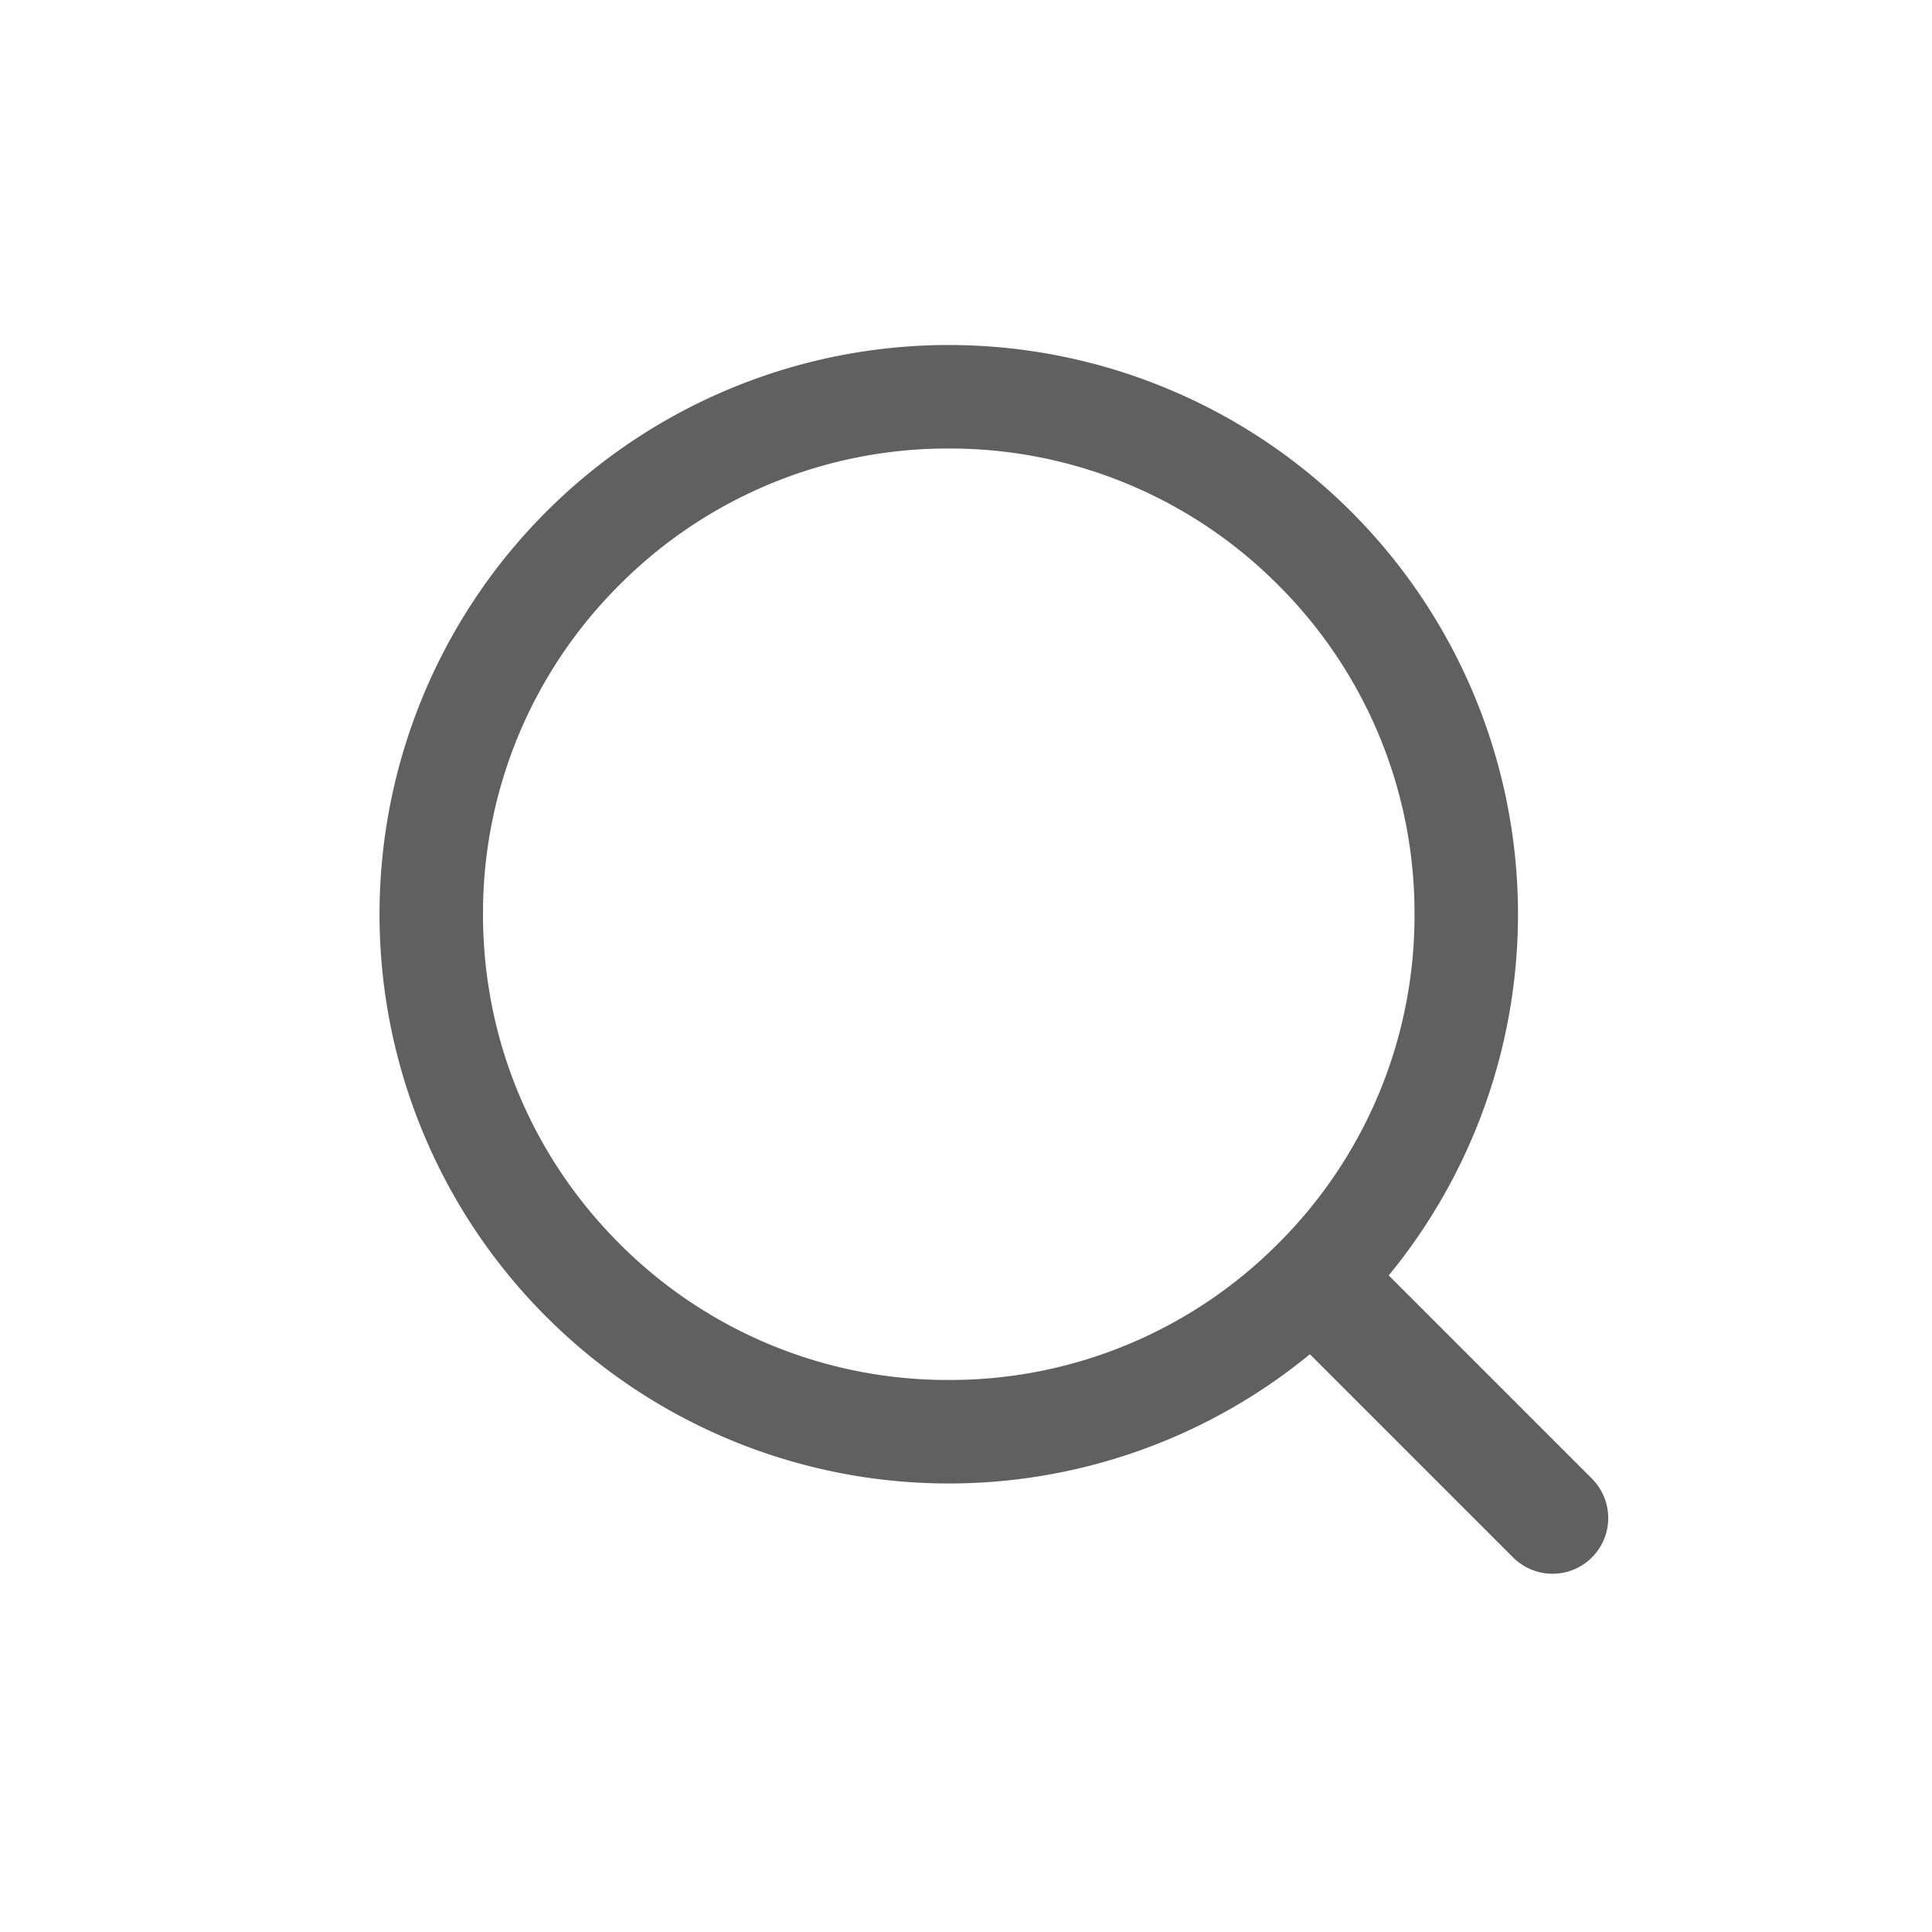 <svg width="26" height="26" viewBox="0 0 26 26" fill="none" xmlns="http://www.w3.org/2000/svg">
    <path d="M12.768 6.036a6.227 6.227 0 0 0-4.432 1.836A6.227 6.227 0 0 0 6.5 12.304c0 1.674.652 3.248 1.836 4.432a6.227 6.227 0 0 0 4.432 1.835 6.227 6.227 0 0 0 4.432-1.835 6.226 6.226 0 0 0 1.836-4.432A6.227 6.227 0 0 0 17.2 7.872a6.227 6.227 0 0 0-4.432-1.836zm0-1.393a7.66 7.66 0 1 1 0 15.321 7.66 7.66 0 0 1 0-15.321z" fill="#606060"/>
    <path d="m18.107 17.643 2.786 2.786" stroke="#606060" stroke-width="1.5" stroke-linecap="round"/>
</svg>
